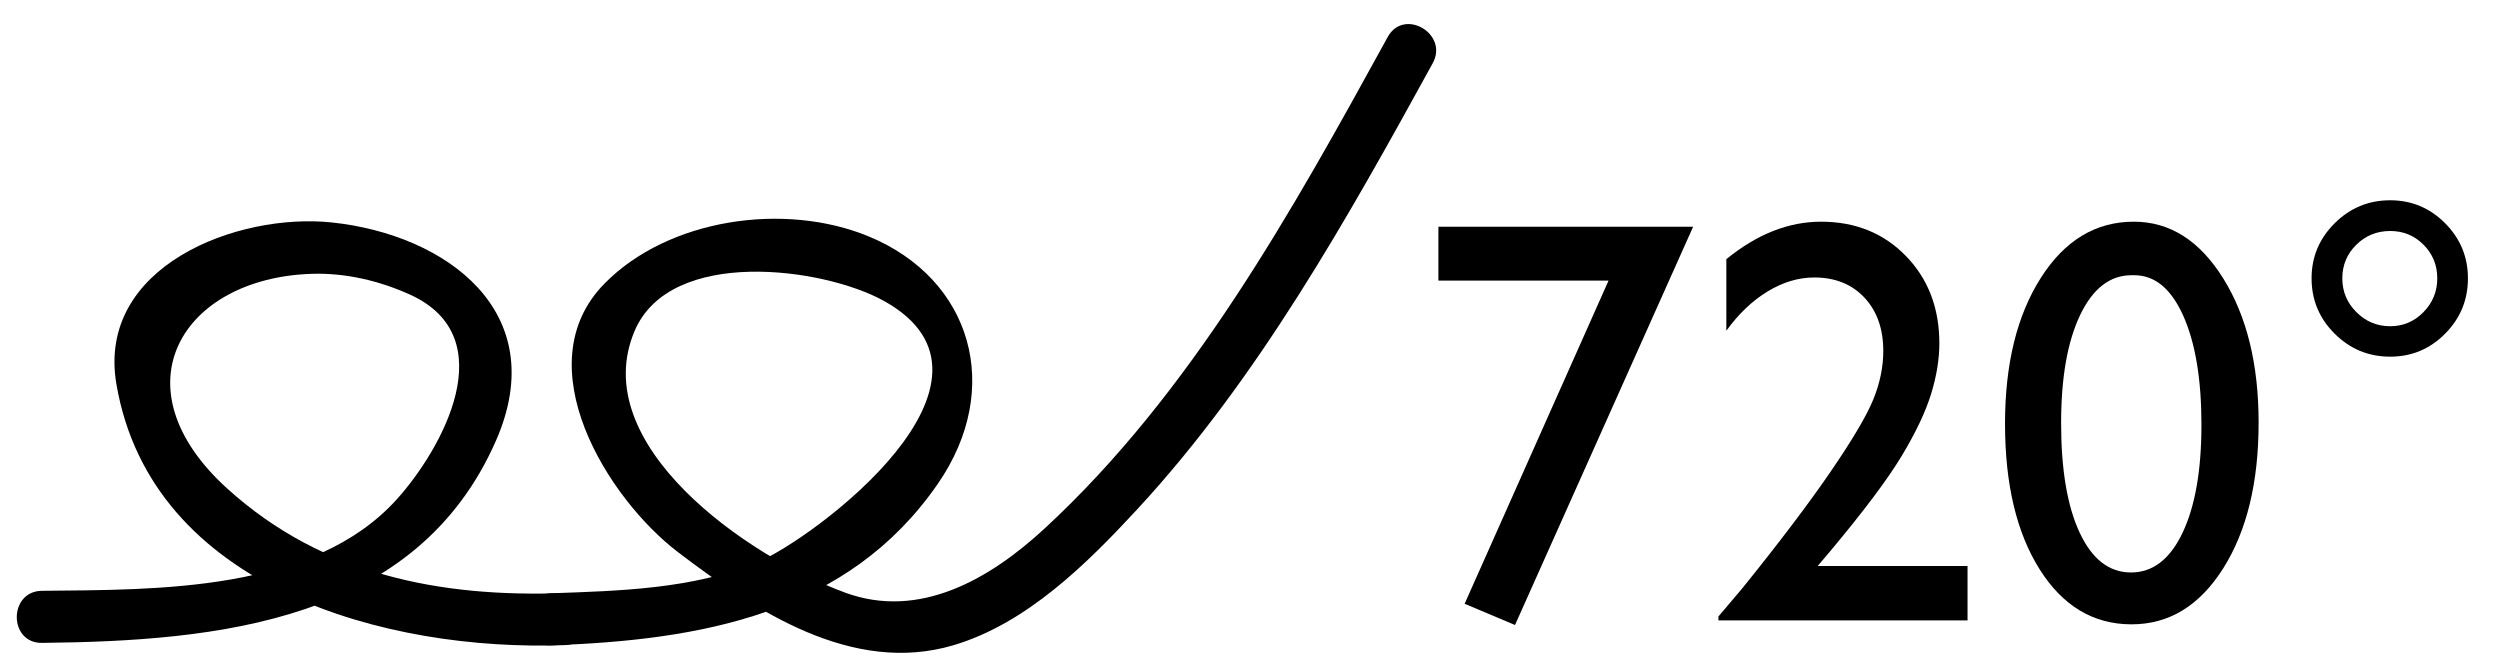 <?xml version="1.0" encoding="utf-8"?>
<!-- Generator: Adobe Illustrator 15.1.0, SVG Export Plug-In  -->
<!DOCTYPE svg PUBLIC "-//W3C//DTD SVG 1.1//EN" "http://www.w3.org/Graphics/SVG/1.1/DTD/svg11.dtd">
<svg version="1.1"
	 xmlns="http://www.w3.org/2000/svg" xmlns:xlink="http://www.w3.org/1999/xlink" xmlns:a="http://ns.adobe.com/AdobeSVGViewerExtensions/3.0/"
	 x="0px" y="0px" width="108px" height="29px" viewBox="0 24.164 108 29" enable-background="new 0 24.164 108 29"
	 xml:space="preserve">
<defs>
</defs>
<g>
	<path d="M63.441,3.96h7.547v2.167h-5.331v4.297c0.17-0.016,0.345-0.024,0.523-0.024c1.646,0,3.002,0.501,4.065,1.503
		c1.063,1.002,1.594,2.278,1.594,3.828c0,1.599-0.525,2.899-1.576,3.901c-1.051,1.002-2.412,1.503-4.083,1.503
		c-1.38,0-2.719-0.333-4.018-0.998v-2.507c1.226,0.795,2.423,1.193,3.591,1.193c1.022,0,1.881-0.298,2.574-0.895
		c0.694-0.596,1.041-1.329,1.041-2.197c0-0.901-0.377-1.653-1.132-2.258s-1.696-0.907-2.824-0.907c-0.966,0-1.623,0.082-1.972,0.244
		V3.96z"/>
	<path d="M82.234,3.741h0.999v9.543h1.898v2.069h-1.898v5.611h-2.374v-5.611h-7.193v-1.047L82.234,3.741z M80.859,13.284V8.355
		l-3.935,4.929H80.859z"/>
	<path d="M92.18,3.741c1.559,0,2.847,0.818,3.865,2.453c1.019,1.635,1.527,3.711,1.527,6.226c0,2.581-0.509,4.678-1.527,6.293
		c-1.019,1.615-2.339,2.422-3.962,2.422c-1.647,0-2.971-0.791-3.969-2.374s-1.497-3.68-1.497-6.293c0-2.581,0.516-4.68,1.546-6.299
		C89.193,4.55,90.532,3.741,92.18,3.741z M92.204,6.054h-0.121c-0.934,0-1.674,0.574-2.222,1.722
		c-0.548,1.148-0.821,2.704-0.821,4.668c0,2.013,0.268,3.591,0.803,4.735c0.536,1.145,1.274,1.716,2.216,1.716
		s1.684-0.572,2.228-1.716c0.543-1.144,0.815-2.698,0.815-4.662c0-1.972-0.262-3.542-0.785-4.711S93.089,6.054,92.204,6.054z"/>
	<path d="M99.86,6.188c0-0.925,0.333-1.718,0.998-2.38c0.665-0.661,1.465-0.992,2.397-0.992c0.926,0,1.717,0.331,2.374,0.992
		c0.657,0.662,0.986,1.455,0.986,2.38c0,0.933-0.329,1.73-0.986,2.392c-0.657,0.662-1.448,0.992-2.374,0.992
		c-0.933,0-1.732-0.331-2.397-0.992C100.193,7.918,99.86,7.121,99.86,6.188z M101.188,6.188c0,0.568,0.202,1.055,0.608,1.46
		c0.405,0.406,0.893,0.609,1.46,0.609c0.561,0,1.039-0.203,1.437-0.609s0.597-0.893,0.597-1.46s-0.197-1.051-0.591-1.449
		c-0.394-0.397-0.874-0.596-1.442-0.596c-0.576,0-1.064,0.199-1.466,0.596C101.388,5.137,101.188,5.62,101.188,6.188z"/>
</g>
<g>
	<g>
		<path d="M59.951,25.76c-4.115,7.491-8.483,15.385-14.834,21.245c-2.354,2.172-5.395,3.942-8.609,2.76
			c-4.246-1.561-11.172-6.399-9.094-11.301c1.543-3.638,8.135-2.752,10.754-1.31c6.213,3.424-3.037,10.306-5.469,11.31
			c-2.773,1.146-5.945,1.227-8.9,1.33c-1.447,0.051-1.451,2.301,0,2.25c6.473-0.227,12.834-1.344,16.722-6.99
			c2.841-4.124,1.459-8.837-2.991-10.676c-3.633-1.501-8.658-0.774-11.422,2.043c-3.445,3.514,0.133,9.274,3.184,11.598
			c3.344,2.546,7.529,5.308,11.886,4.022c3.178-0.938,5.787-3.535,7.966-5.892c5.211-5.638,9.08-12.574,12.75-19.255
			C62.592,25.624,60.648,24.488,59.951,25.76L59.951,25.76z"/>
	</g>
</g>
<g>
	<g>
		<path d="M24.406,49.783c-5.402,0.202-10.466-0.792-14.57-4.496c-4.895-4.418-1.957-9.117,3.635-9.294
			c1.455-0.046,2.922,0.301,4.24,0.898c4.079,1.849,1.371,6.687-0.563,8.836c-3.624,4.026-10.4,3.908-15.335,3.96
			c-1.45,0.015-1.451,2.265,0,2.25c7.59-0.08,16.174-0.899,19.613-8.736c2.442-5.567-2.152-8.9-7.082-9.426
			c-4.08-0.435-10.188,1.888-9.315,6.987c1.513,8.834,11.696,11.559,19.378,11.271C25.853,51.979,25.857,49.729,24.406,49.783
			L24.406,49.783z"/>
	</g>
</g>
<g>
	<path d="M62.139,33.96h11.004l-7.695,17.204l-2.176-0.917l6.218-13.961h-7.351V33.96z"/>
	<path d="M78.524,48.615h6.474v2.349H74.237v-0.17l1.022-1.205c1.599-1.98,2.871-3.66,3.816-5.039s1.563-2.422,1.851-3.128
		c0.287-0.706,0.432-1.404,0.432-2.094c0-0.957-0.271-1.726-0.815-2.307c-0.544-0.58-1.266-0.87-2.167-0.87
		c-0.682,0-1.353,0.201-2.014,0.603c-0.662,0.402-1.256,0.968-1.784,1.698V35.36c1.323-1.079,2.687-1.619,4.09-1.619
		c1.485,0,2.709,0.495,3.67,1.485C83.3,36.216,83.78,37.474,83.78,39c0,0.682-0.119,1.411-0.358,2.186s-0.663,1.668-1.271,2.678
		s-1.643,2.388-3.103,4.133L78.524,48.615z"/>
	<path d="M92.18,33.741c1.559,0,2.847,0.818,3.865,2.453c1.019,1.635,1.527,3.711,1.527,6.226c0,2.581-0.509,4.678-1.527,6.293
		c-1.019,1.615-2.339,2.422-3.962,2.422c-1.647,0-2.971-0.791-3.969-2.374s-1.497-3.68-1.497-6.293c0-2.581,0.516-4.68,1.546-6.299
		C89.193,34.55,90.532,33.741,92.18,33.741z M92.204,36.054h-0.121c-0.934,0-1.674,0.574-2.222,1.722
		c-0.548,1.148-0.821,2.704-0.821,4.668c0,2.013,0.268,3.591,0.803,4.735c0.536,1.145,1.274,1.716,2.216,1.716
		s1.684-0.572,2.228-1.716c0.543-1.144,0.815-2.698,0.815-4.662c0-1.972-0.262-3.542-0.785-4.711S93.089,36.054,92.204,36.054z"/>
	<path d="M99.86,36.188c0-0.925,0.333-1.718,0.998-2.38c0.665-0.661,1.465-0.992,2.397-0.992c0.926,0,1.717,0.331,2.374,0.992
		c0.657,0.662,0.986,1.455,0.986,2.38c0,0.933-0.329,1.73-0.986,2.392c-0.657,0.662-1.448,0.992-2.374,0.992
		c-0.933,0-1.732-0.331-2.397-0.992C100.193,37.918,99.86,37.121,99.86,36.188z M101.188,36.188c0,0.568,0.202,1.055,0.608,1.46
		c0.405,0.406,0.893,0.609,1.46,0.609c0.561,0,1.039-0.203,1.437-0.609s0.597-0.893,0.597-1.46s-0.197-1.051-0.591-1.449
		c-0.394-0.397-0.874-0.596-1.442-0.596c-0.576,0-1.064,0.199-1.466,0.596C101.388,35.137,101.188,35.62,101.188,36.188z"/>
</g>
<rect id="_x3C_Slice_x3E__117_" y="24.331" fill="none" width="108" height="28.667"/>
</svg>
